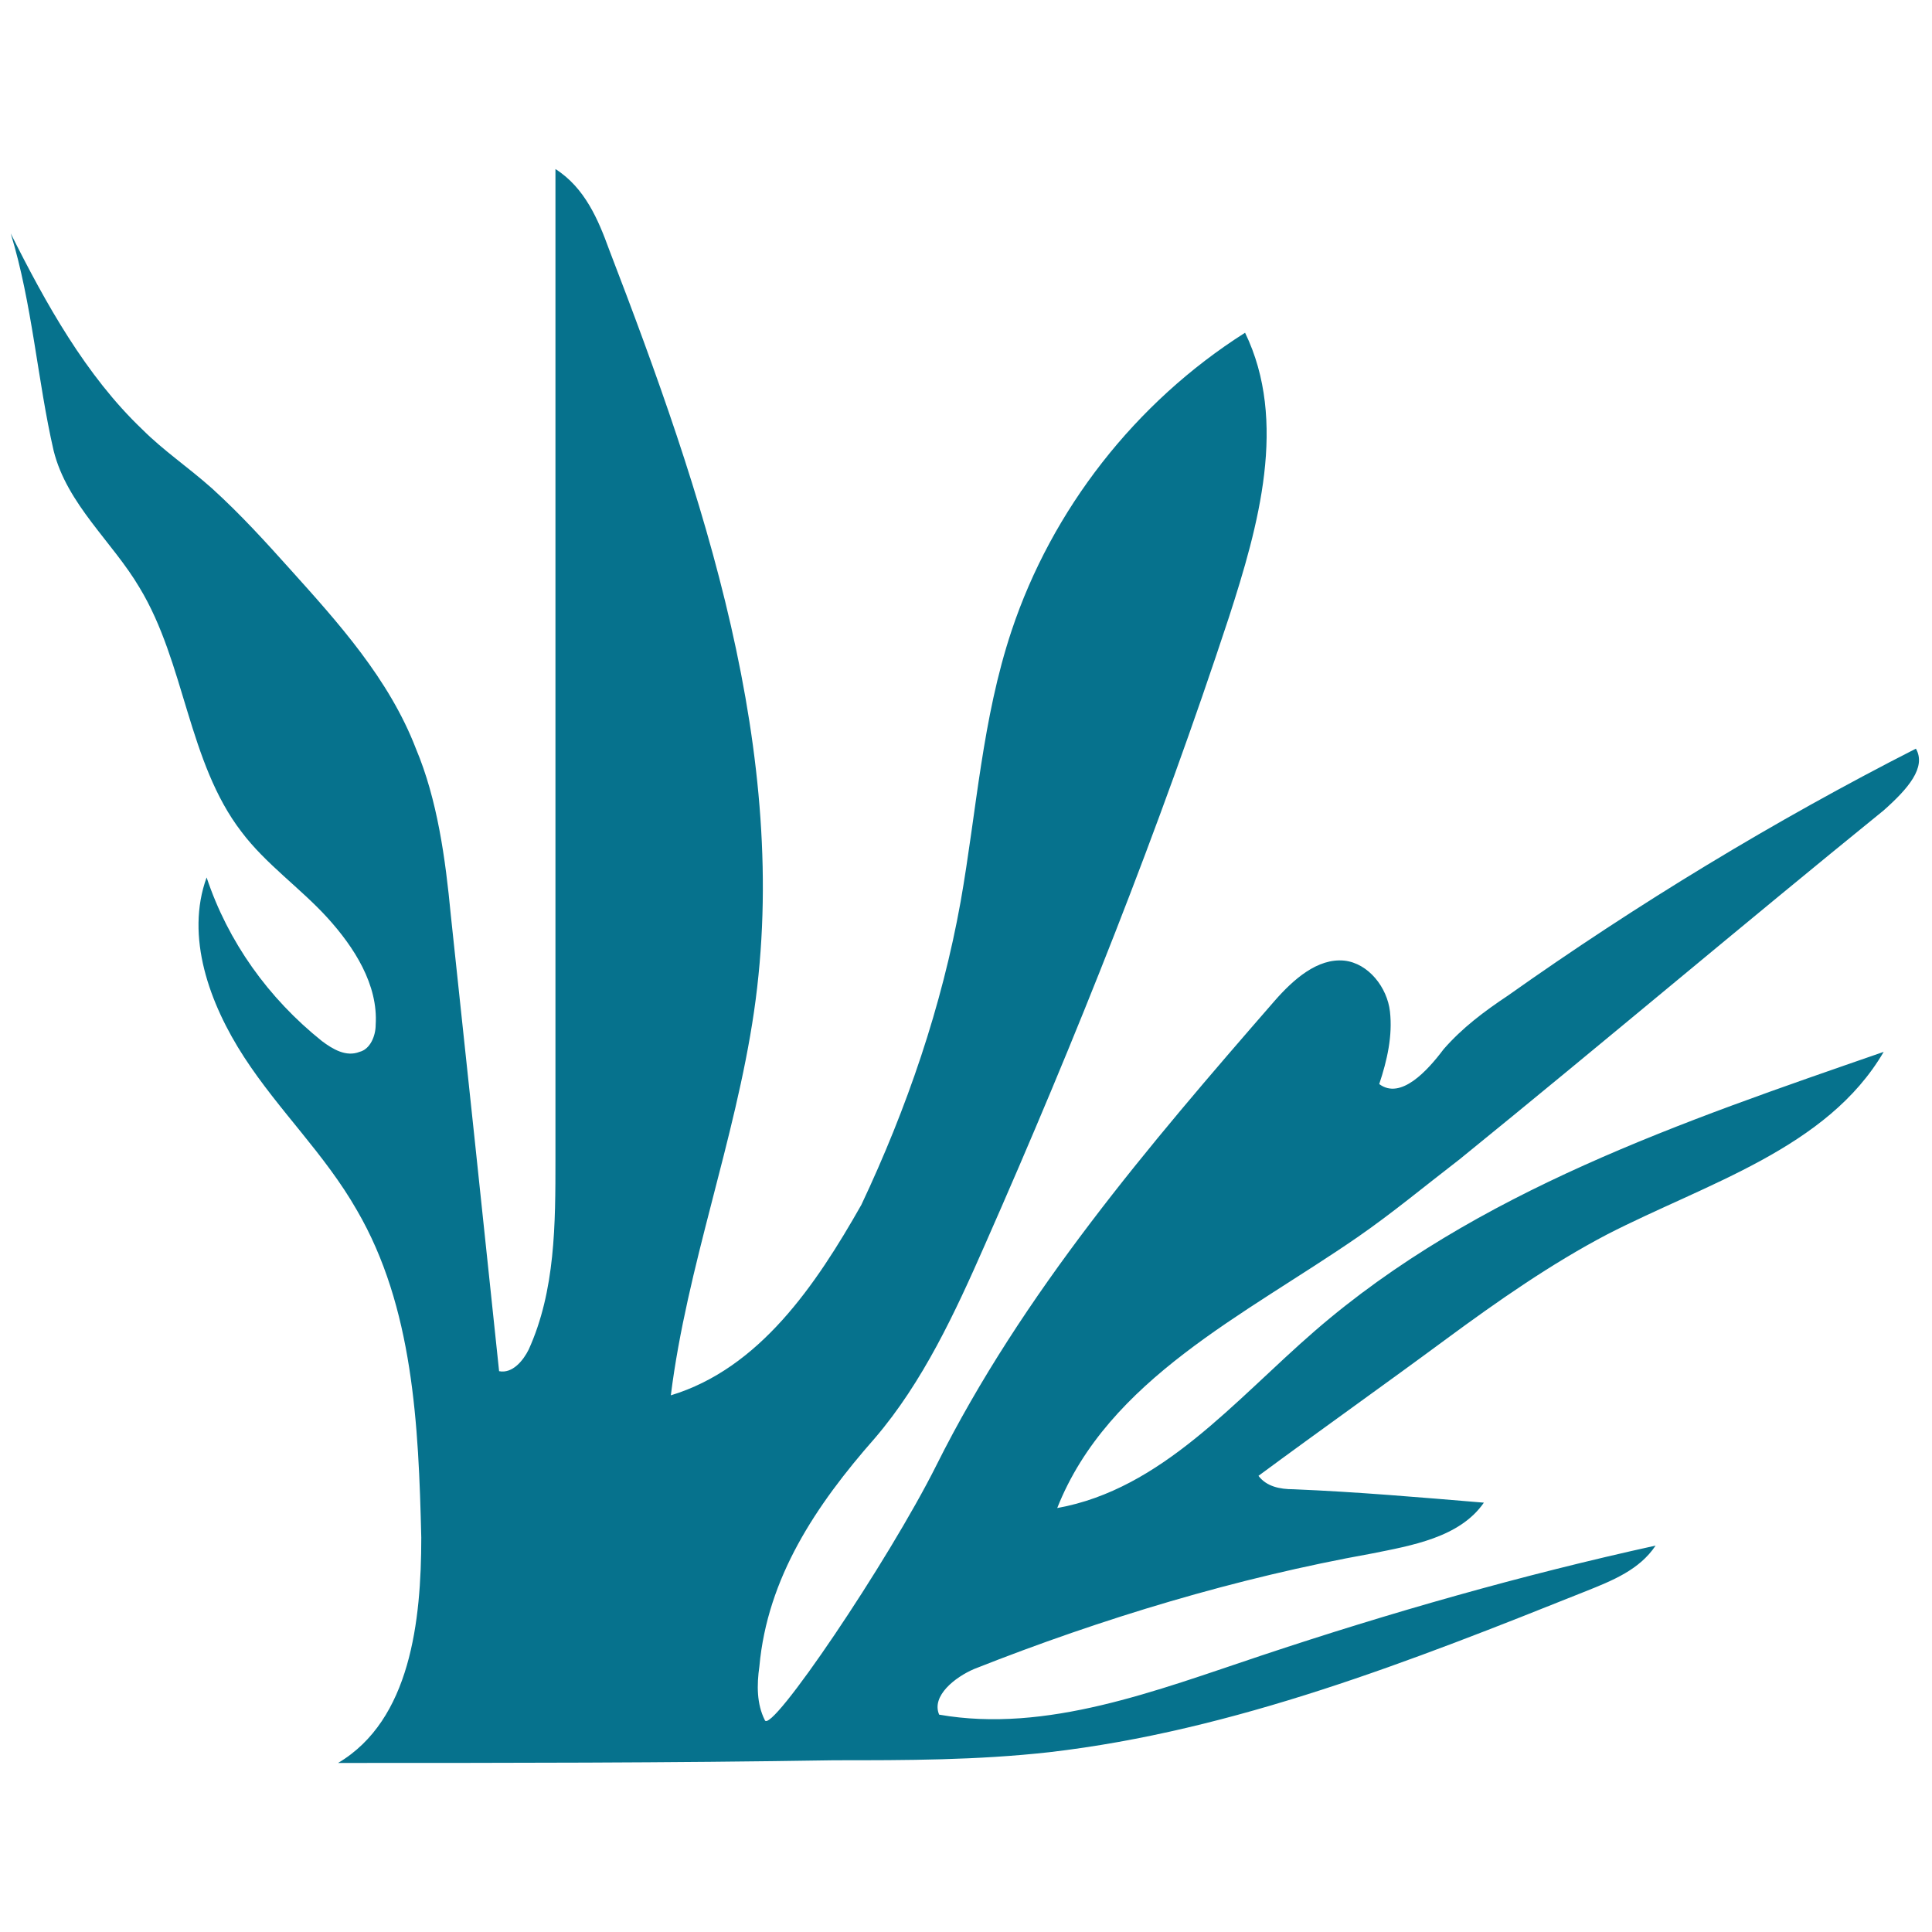 <?xml version="1.0" encoding="utf-8"?>
<!-- Generator: Adobe Illustrator 18.0.0, SVG Export Plug-In . SVG Version: 6.00 Build 0)  -->
<!DOCTYPE svg PUBLIC "-//W3C//DTD SVG 1.1//EN" "http://www.w3.org/Graphics/SVG/1.1/DTD/svg11.dtd">
<svg version="1.1" id="Layer_1" xmlns="http://www.w3.org/2000/svg" xmlns:xlink="http://www.w3.org/1999/xlink" x="0px" y="0px"
	 viewBox="0 0 72 72" enable-background="new 0 0 72 72" xml:space="preserve">
<g>
	<path fill="#06728D" d="M71.4,27.9c-5.3,2.7-10.4,5.8-15.2,9.2c-0.9,0.6-1.7,1.2-2.4,2c-0.6,0.8-1.6,1.9-2.4,1.3
		c0.3-0.9,0.5-1.8,0.4-2.7c-0.1-0.9-0.8-1.8-1.7-1.9c-1-0.1-1.9,0.7-2.6,1.5c-4.7,5.4-9.4,10.9-12.6,17.3c-1.8,3.6-6.2,10.1-6.4,9.5
		c-0.3-0.6-0.3-1.3-0.2-2c0.3-3.3,2.1-6,4.3-8.5c1.8-2.1,3-4.7,4.1-7.2c3.4-7.7,6.5-15.5,9.1-23.4c1.1-3.4,2.2-7.3,0.6-10.6
		c-4.1,2.6-7.2,6.6-8.7,11.1c-1.1,3.3-1.3,6.7-1.9,10.1c-0.7,3.9-2,7.7-3.7,11.3C30.4,47.9,28.3,51,25,52c0.6-4.8,2.4-9.5,3.1-14.3
		c1.4-9.6-1.9-19.3-5.4-28.4c-0.4-1.1-0.9-2.3-2-3c0,12.3,0,24.6,0,36.9c0,2.4,0,4.9-1,7.1c-0.2,0.4-0.6,0.9-1.1,0.8
		c-0.6-5.7-1.2-11.4-1.8-17c-0.2-2.1-0.5-4.3-1.3-6.2c-1-2.6-2.9-4.7-4.7-6.7c-0.9-1-1.8-2-2.9-3c-0.9-0.8-1.8-1.4-2.6-2.2
		c-2.1-2-3.6-4.7-4.9-7.3c0.8,2.6,1,5.5,1.6,8.1c0.5,2,2.2,3.4,3.2,5.1c1.7,2.8,1.8,6.5,3.8,9.1c0.9,1.2,2.2,2.1,3.2,3.2
		c1,1.1,1.9,2.5,1.8,4c0,0.4-0.2,0.9-0.6,1c-0.5,0.2-1-0.1-1.4-0.4c-2-1.6-3.5-3.7-4.3-6.1c-0.8,2.2,0.1,4.7,1.4,6.7
		c1.3,2,3,3.6,4.2,5.7c2.1,3.6,2.3,8,2.4,12.2c0,3.1-0.4,6.8-3.1,8.4c6.2,0,12.3,0,18.5-0.1c2.7,0,5.3,0,8-0.3
		c6.9-0.8,13.5-3.4,20-6c1-0.4,2-0.8,2.6-1.7c-5,1.1-9.9,2.5-14.7,4.1c-3.9,1.3-8,2.9-12,2.2c-0.3-0.7,0.6-1.4,1.3-1.7
		c4.8-1.9,9.8-3.4,14.8-4.3c1.5-0.3,3.3-0.6,4.2-1.9c-2.4-0.2-4.7-0.4-7.1-0.5c-0.5,0-1-0.1-1.3-0.5c2.3-1.7,4.7-3.4,7-5.1
		c1.9-1.4,3.9-2.8,6-3.9c3.7-1.9,8.2-3.2,10.3-6.8c-7.5,2.6-15.2,5.2-21.2,10.4c-3,2.6-5.7,5.9-9.6,6.6c1.9-4.8,7-7.2,11.2-10.1
		c1.3-0.9,2.5-1.9,3.8-2.9c5.3-4.3,10.5-8.7,15.8-13C71.1,29.4,71.8,28.6,71.4,27.9z"/>
</g>
</svg>
